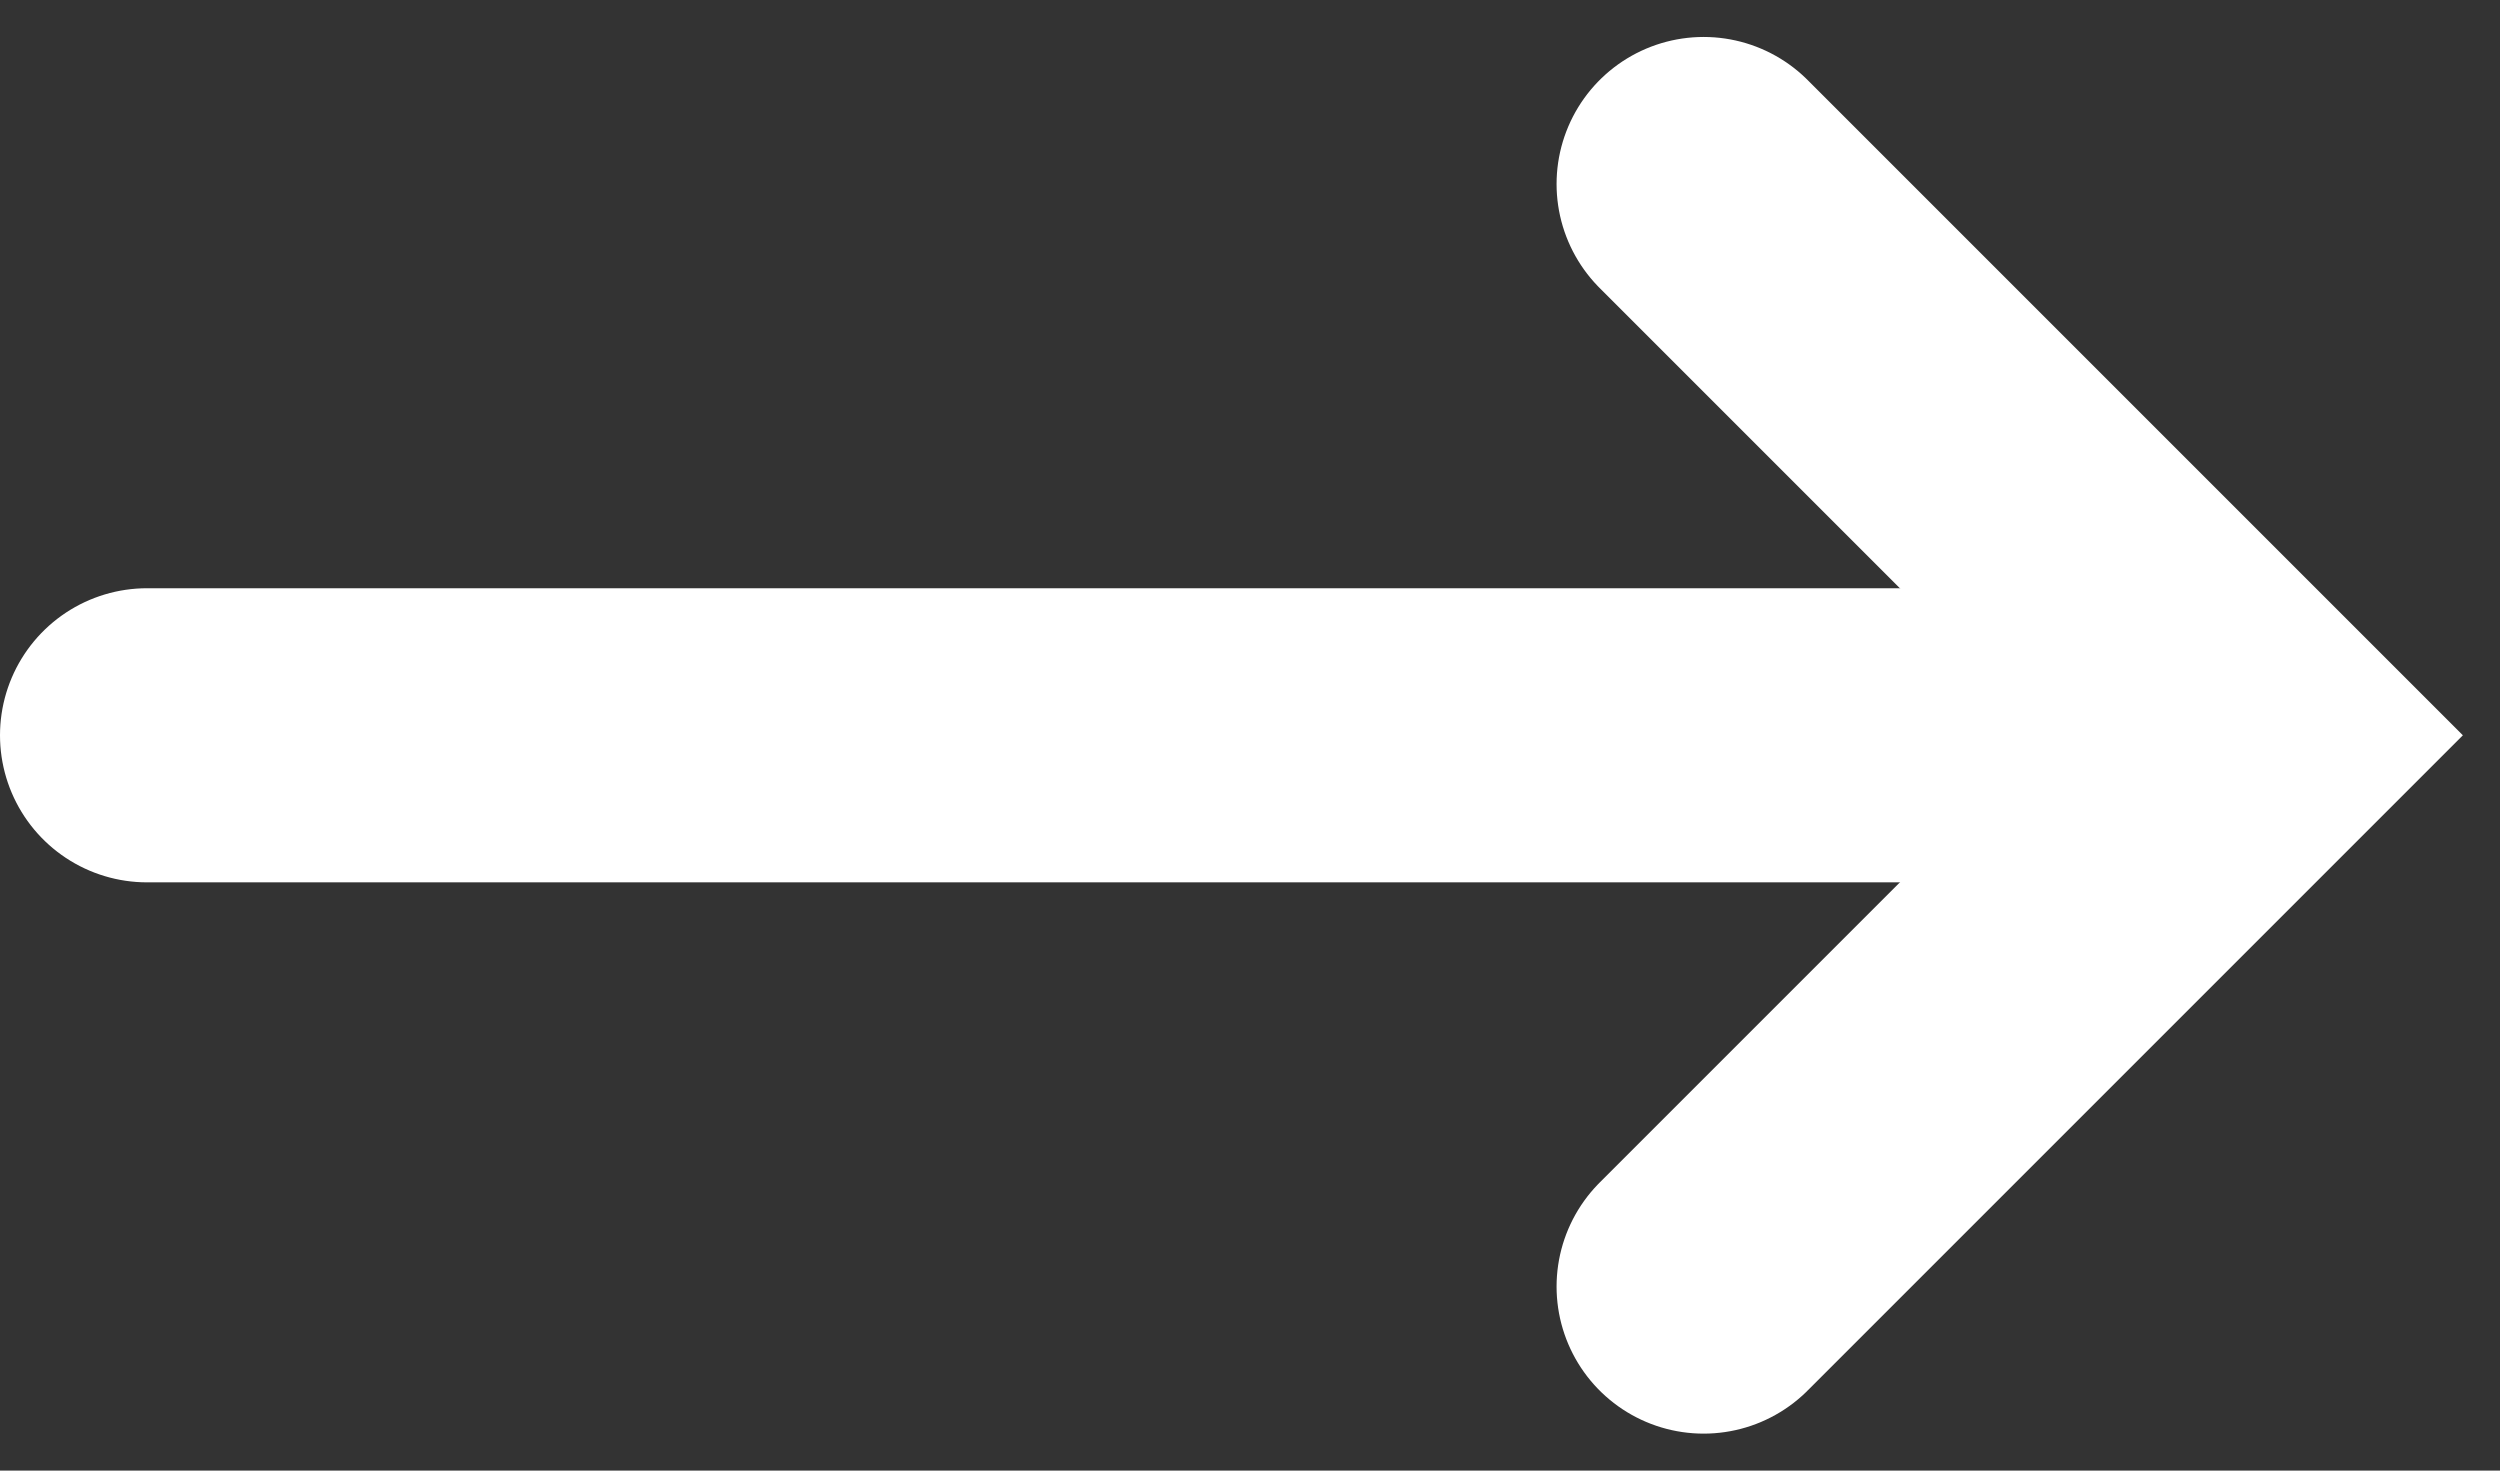 <svg width="51" height="30" viewBox="0 0 51 30" fill="none" xmlns="http://www.w3.org/2000/svg">
<rect x="0" y="0" width="51" height="30" fill="#333333" stroke="none"/>
<path d="M3 15H45.339" stroke="white" stroke-width="6" stroke-linecap="round"/>
<path d="M34.754 3.754L46 15L34.754 26.246" stroke="white" stroke-width="6" stroke-linecap="round"/>
</svg>
